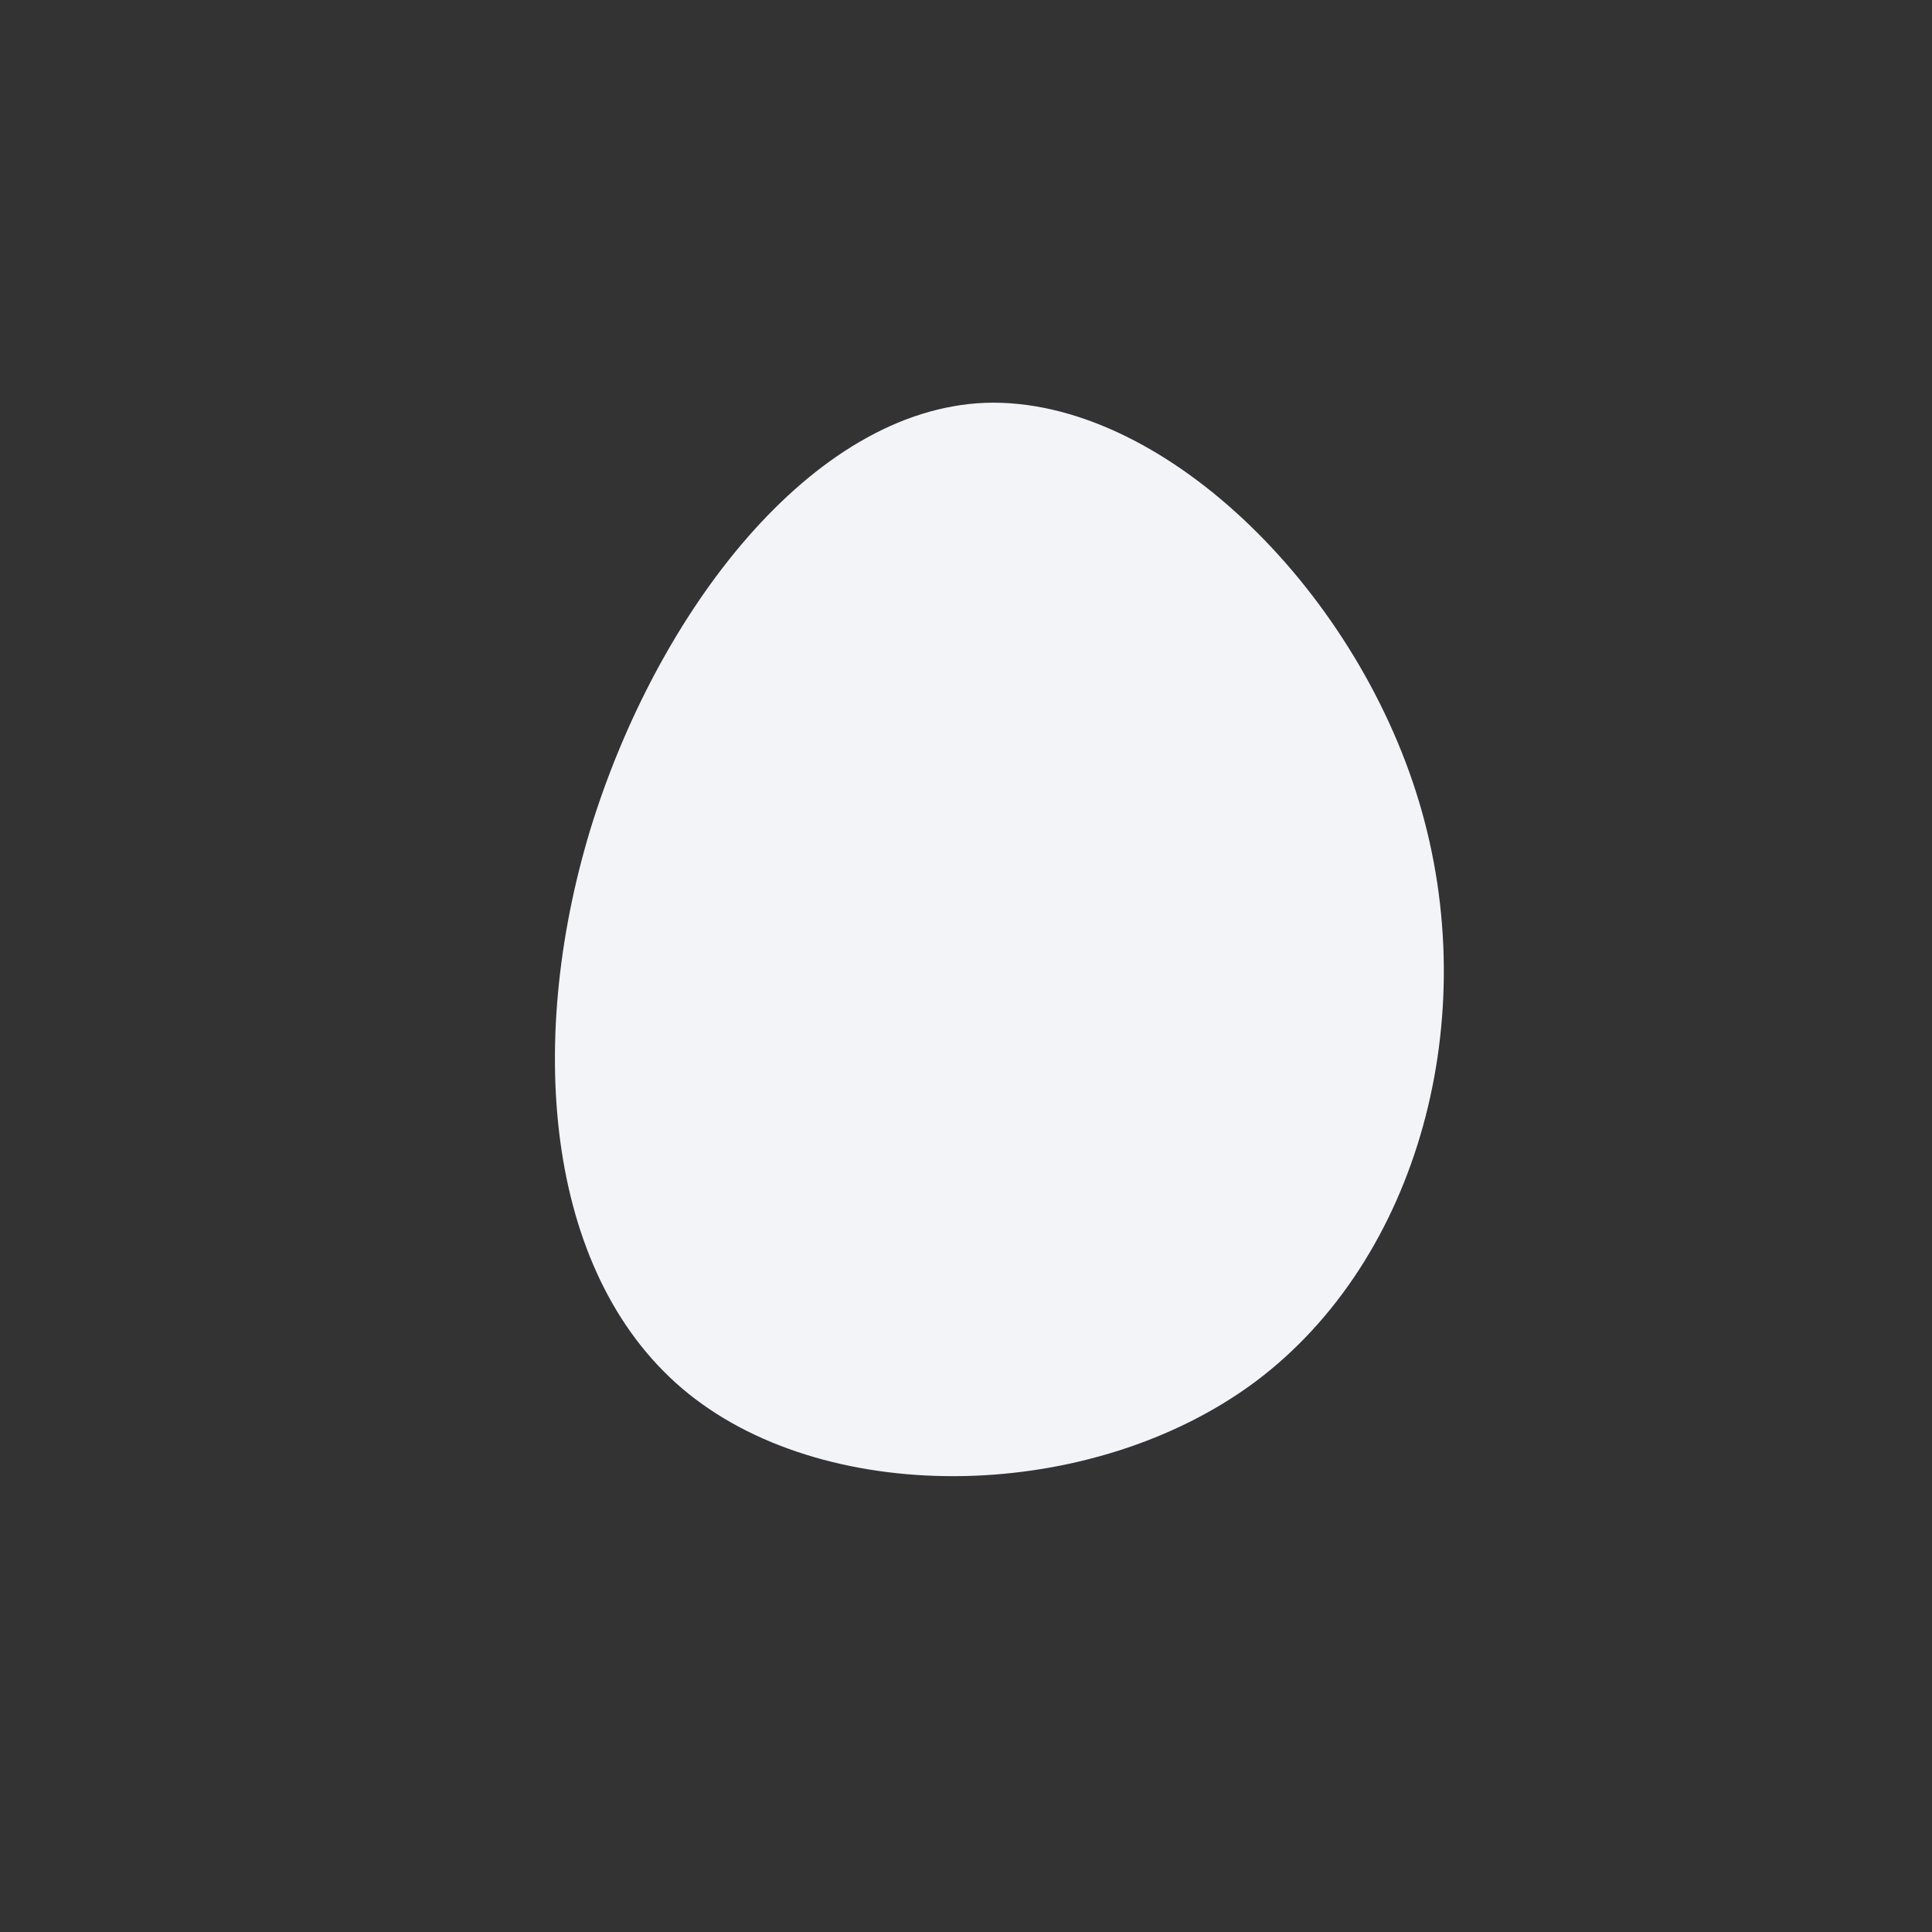 <?xml version="1.0" standalone="no"?>
<svg viewBox="0 0 200 200" xmlns="http://www.w3.org/2000/svg">
  <rect x="0" y="0" width="200" height="200" fill="#333333" stroke="none"/>
  <path fill="#F2F4F8" d="M46.9,-17C53.6,5.3,46.9,30.3,30,43C13.1,55.6,-14,56.1,-28.7,44.3C-43.4,32.5,-45.7,8.4,-38.9,-14.1C-32,-36.6,-16,-57.6,2,-58.3C20.1,-58.9,40.2,-39.3,46.9,-17Z" transform="translate(100 100)" />
</svg>
